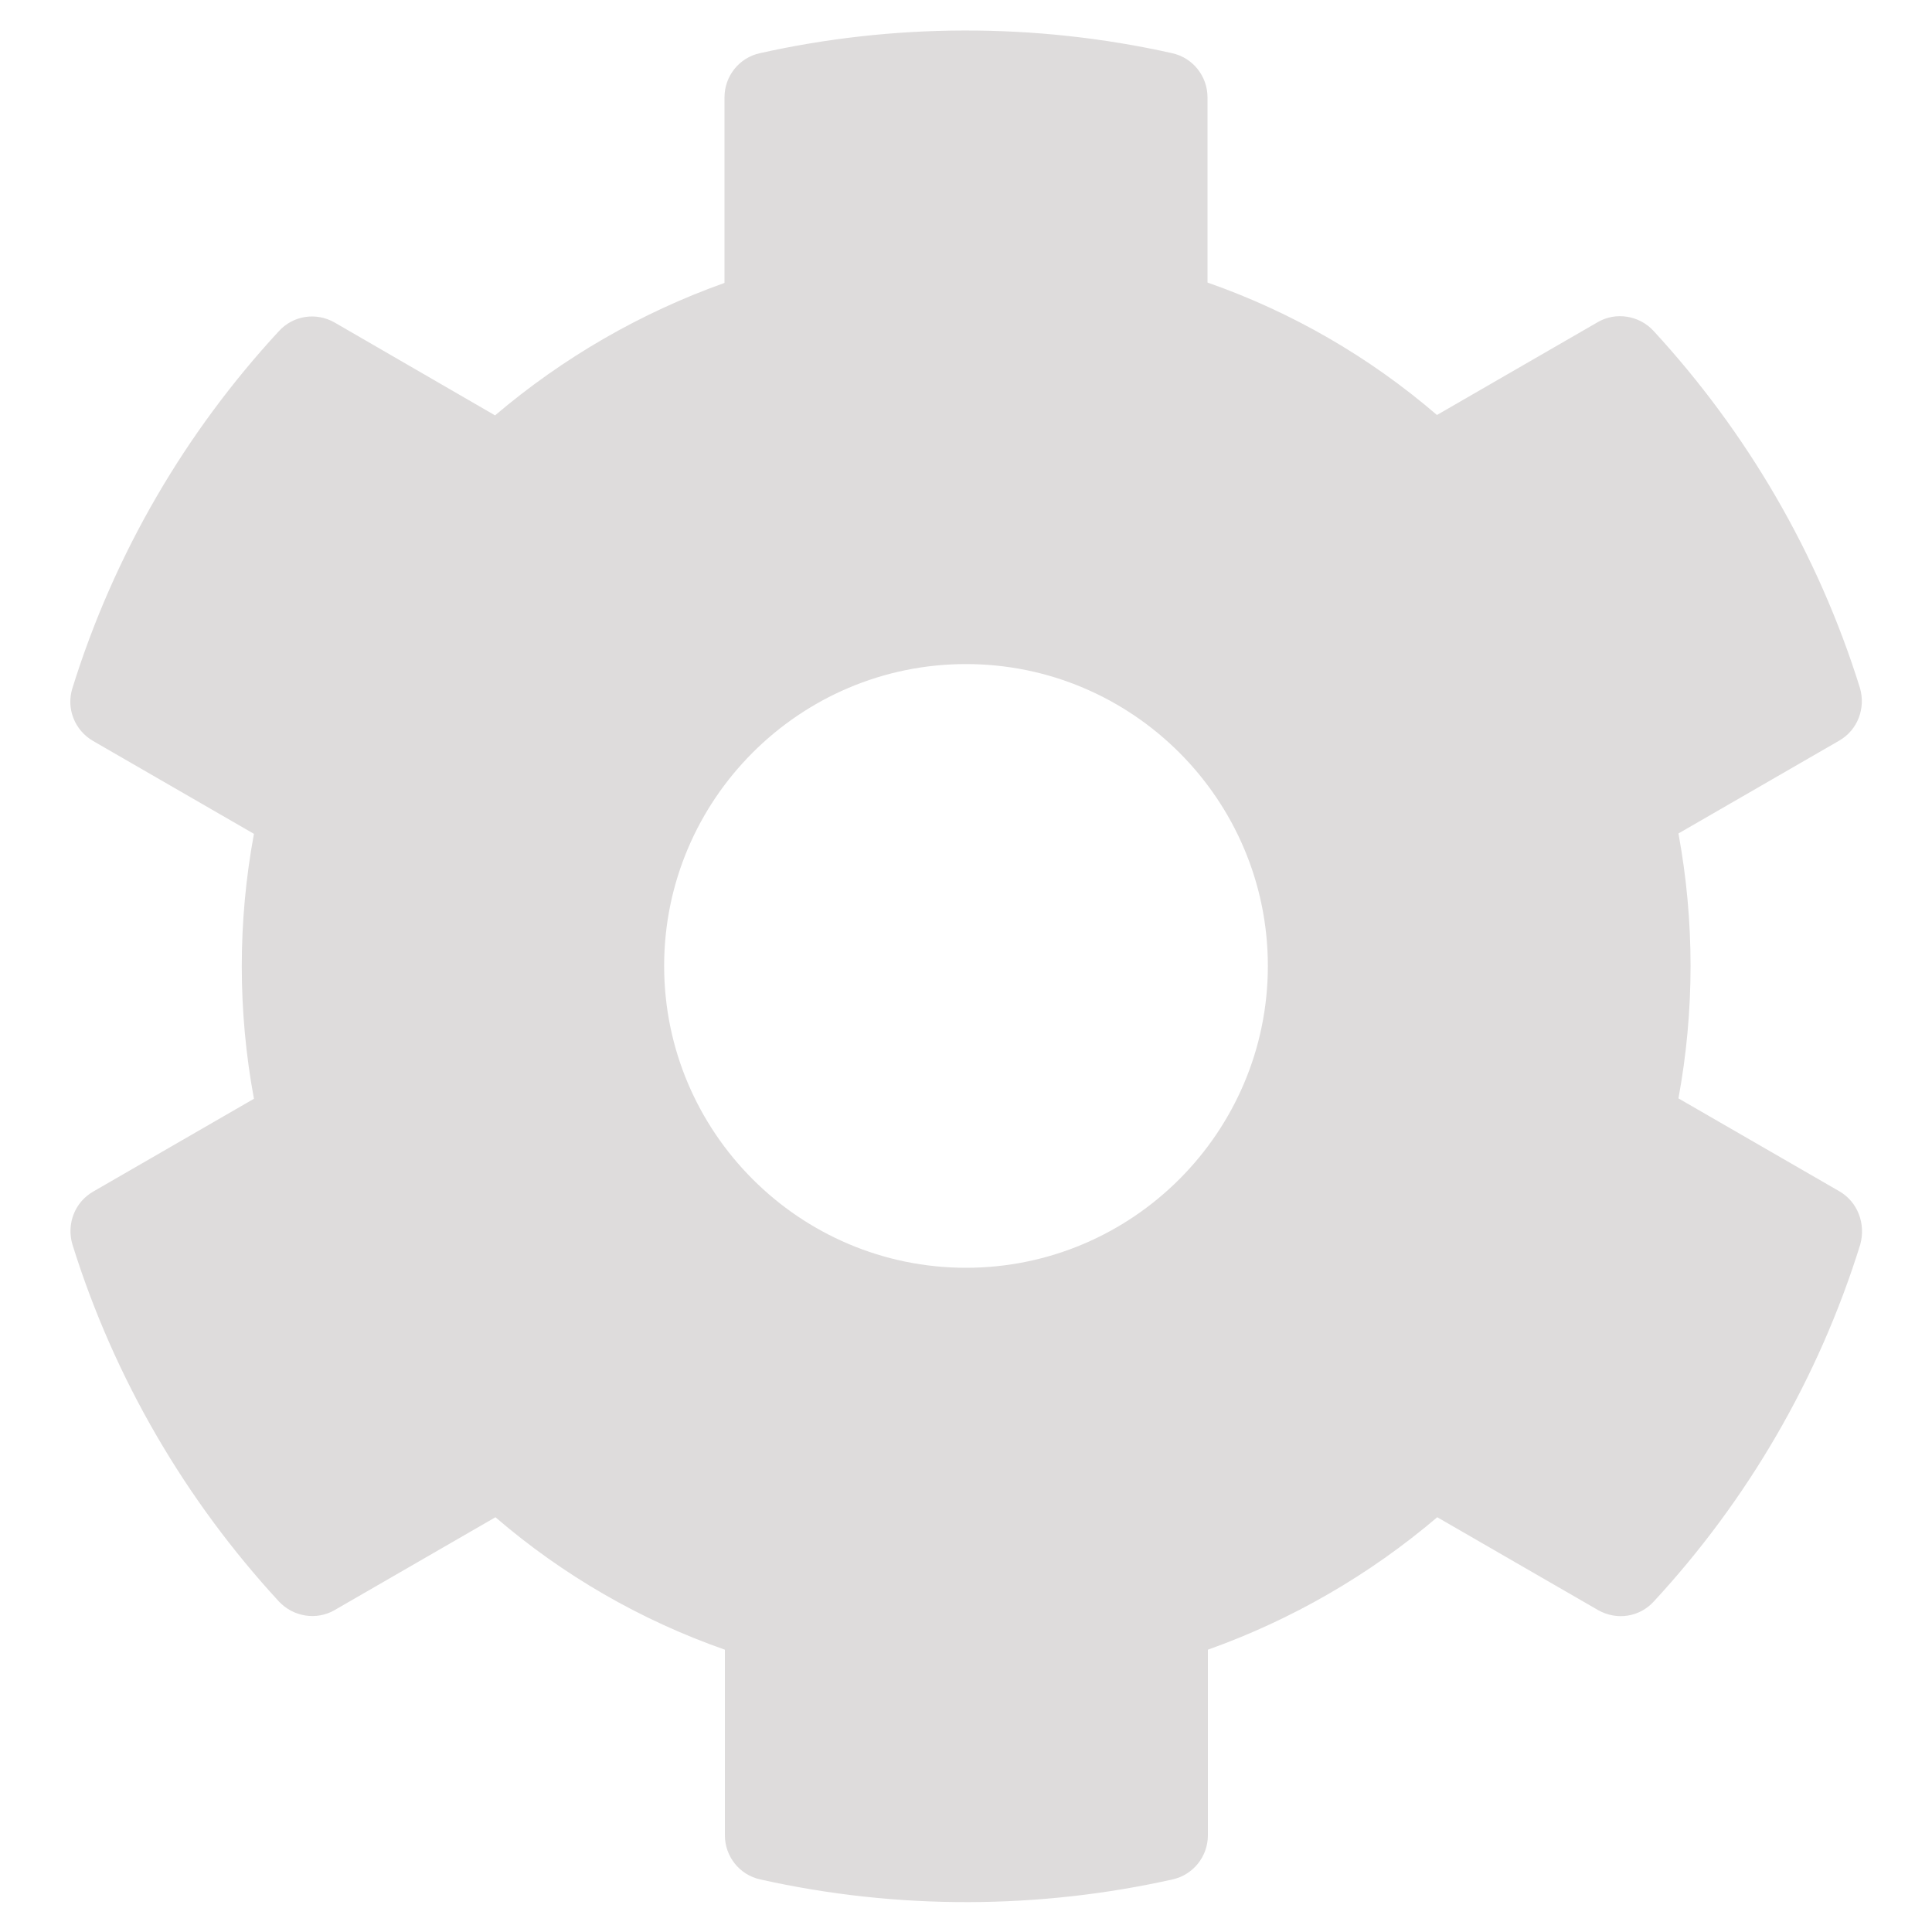 <svg width="25" height="25" viewBox="0 0 25 25" xmlns="http://www.w3.org/2000/svg">
<path d="M23.799 15.414L21.719 14.213C21.928 13.08 21.928 11.918 21.719 10.785L23.799 9.584C24.038 9.447 24.145 9.164 24.067 8.9C23.525 7.162 22.602 5.59 21.396 4.281C21.211 4.081 20.908 4.032 20.674 4.169L18.594 5.37C17.72 4.618 16.714 4.037 15.625 3.656V1.259C15.625 0.985 15.434 0.746 15.166 0.688C13.374 0.287 11.538 0.307 9.834 0.688C9.565 0.746 9.375 0.985 9.375 1.259V3.661C8.291 4.047 7.285 4.628 6.406 5.375L4.331 4.174C4.092 4.037 3.794 4.081 3.608 4.286C2.402 5.59 1.479 7.162 0.937 8.905C0.854 9.169 0.967 9.452 1.206 9.589L3.286 10.79C3.076 11.923 3.076 13.085 3.286 14.218L1.206 15.419C0.967 15.556 0.859 15.839 0.937 16.103C1.479 17.841 2.402 19.413 3.608 20.722C3.794 20.922 4.096 20.971 4.331 20.834L6.411 19.633C7.285 20.385 8.291 20.966 9.38 21.347V23.749C9.38 24.023 9.57 24.262 9.839 24.32C11.631 24.721 13.467 24.701 15.171 24.32C15.439 24.262 15.63 24.023 15.63 23.749V21.347C16.714 20.961 17.72 20.38 18.598 19.633L20.678 20.834C20.918 20.971 21.216 20.927 21.401 20.722C22.607 19.418 23.53 17.846 24.072 16.103C24.145 15.834 24.038 15.551 23.799 15.414ZM12.5 16.405C10.347 16.405 8.594 14.652 8.594 12.499C8.594 10.346 10.347 8.593 12.5 8.593C14.653 8.593 16.406 10.346 16.406 12.499C16.406 14.652 14.653 16.405 12.5 16.405Z" fill="#dedcdc"/>
</svg>
